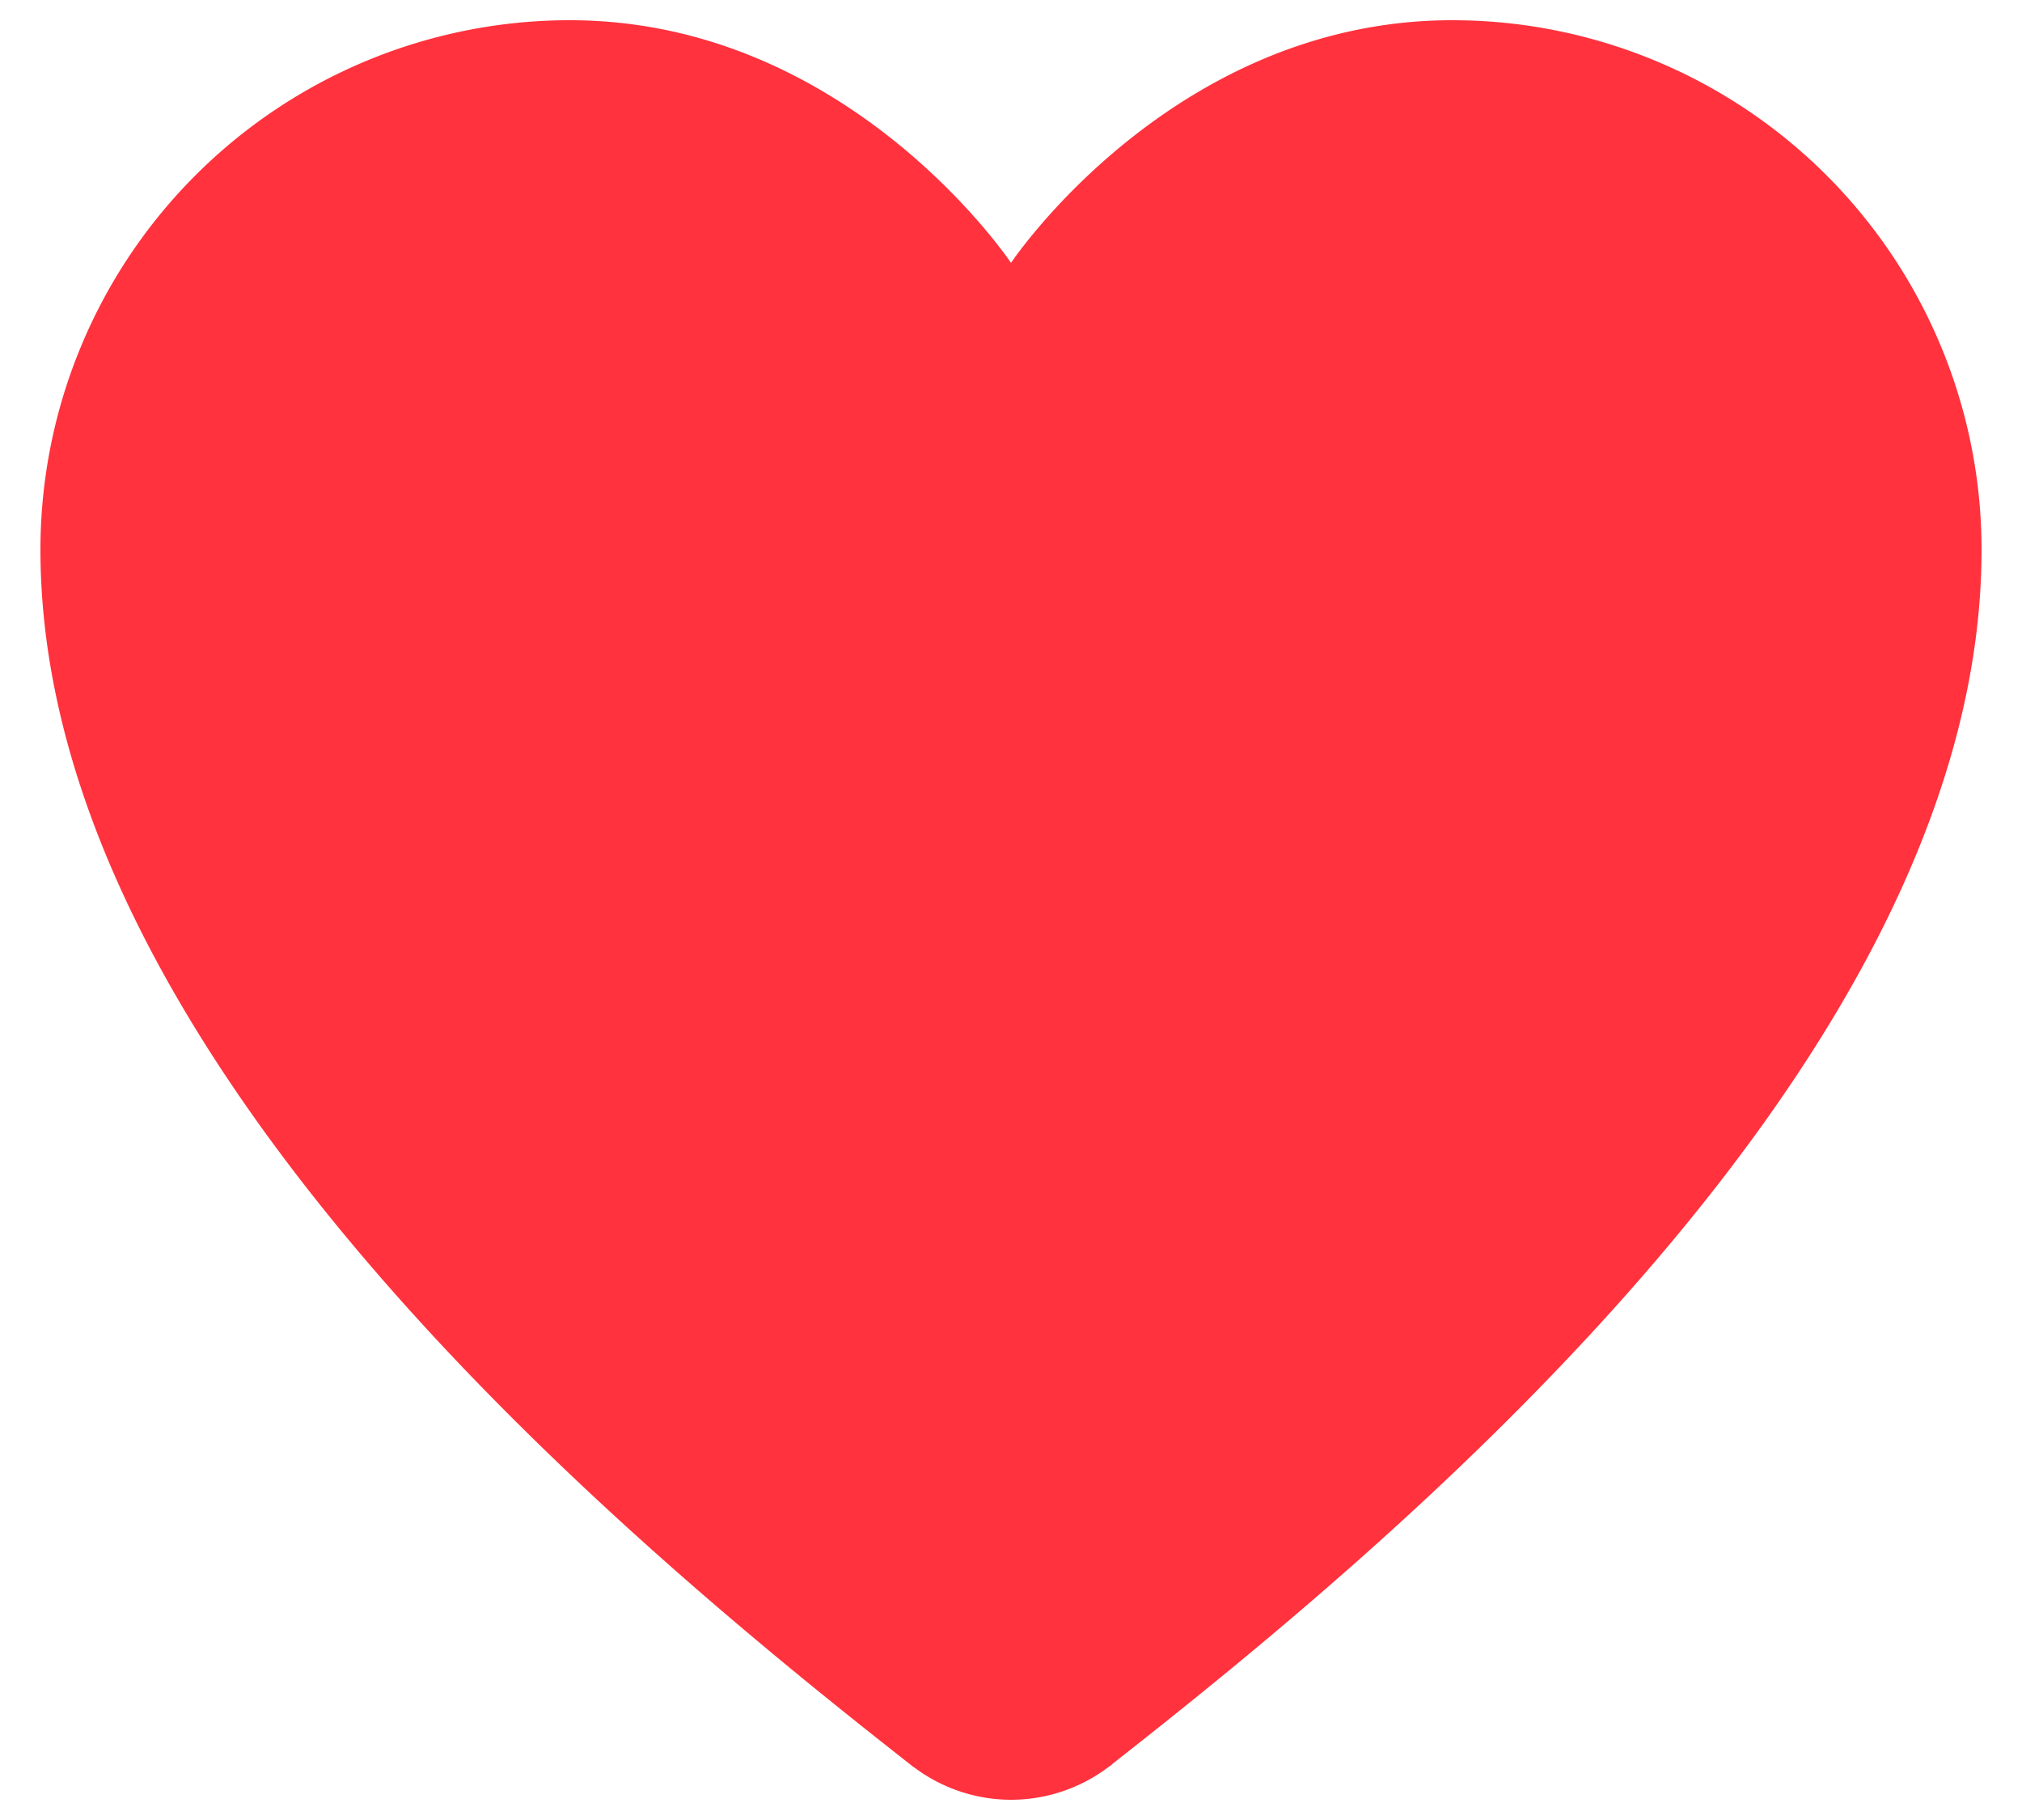 <svg width="20" height="18" viewBox="0 0 20 18" fill="none" xmlns="http://www.w3.org/2000/svg"><path d="M5.636.2A5.236 5.236 0 00.4 5.436c0 5.034 5.84 9.844 8.567 11.986l.008.006.063.05.001-.001A1.6 1.6 0 0010 17.8a1.6 1.6 0 00.963-.323v.001l.018-.014.014-.01.016-.015c2.72-2.134 8.589-6.957 8.589-12.003A5.236 5.236 0 0014.364.2C11.6.2 10 2.6 10 2.6S8.4.2 5.636.2z" fill="#FF323D"/></svg>